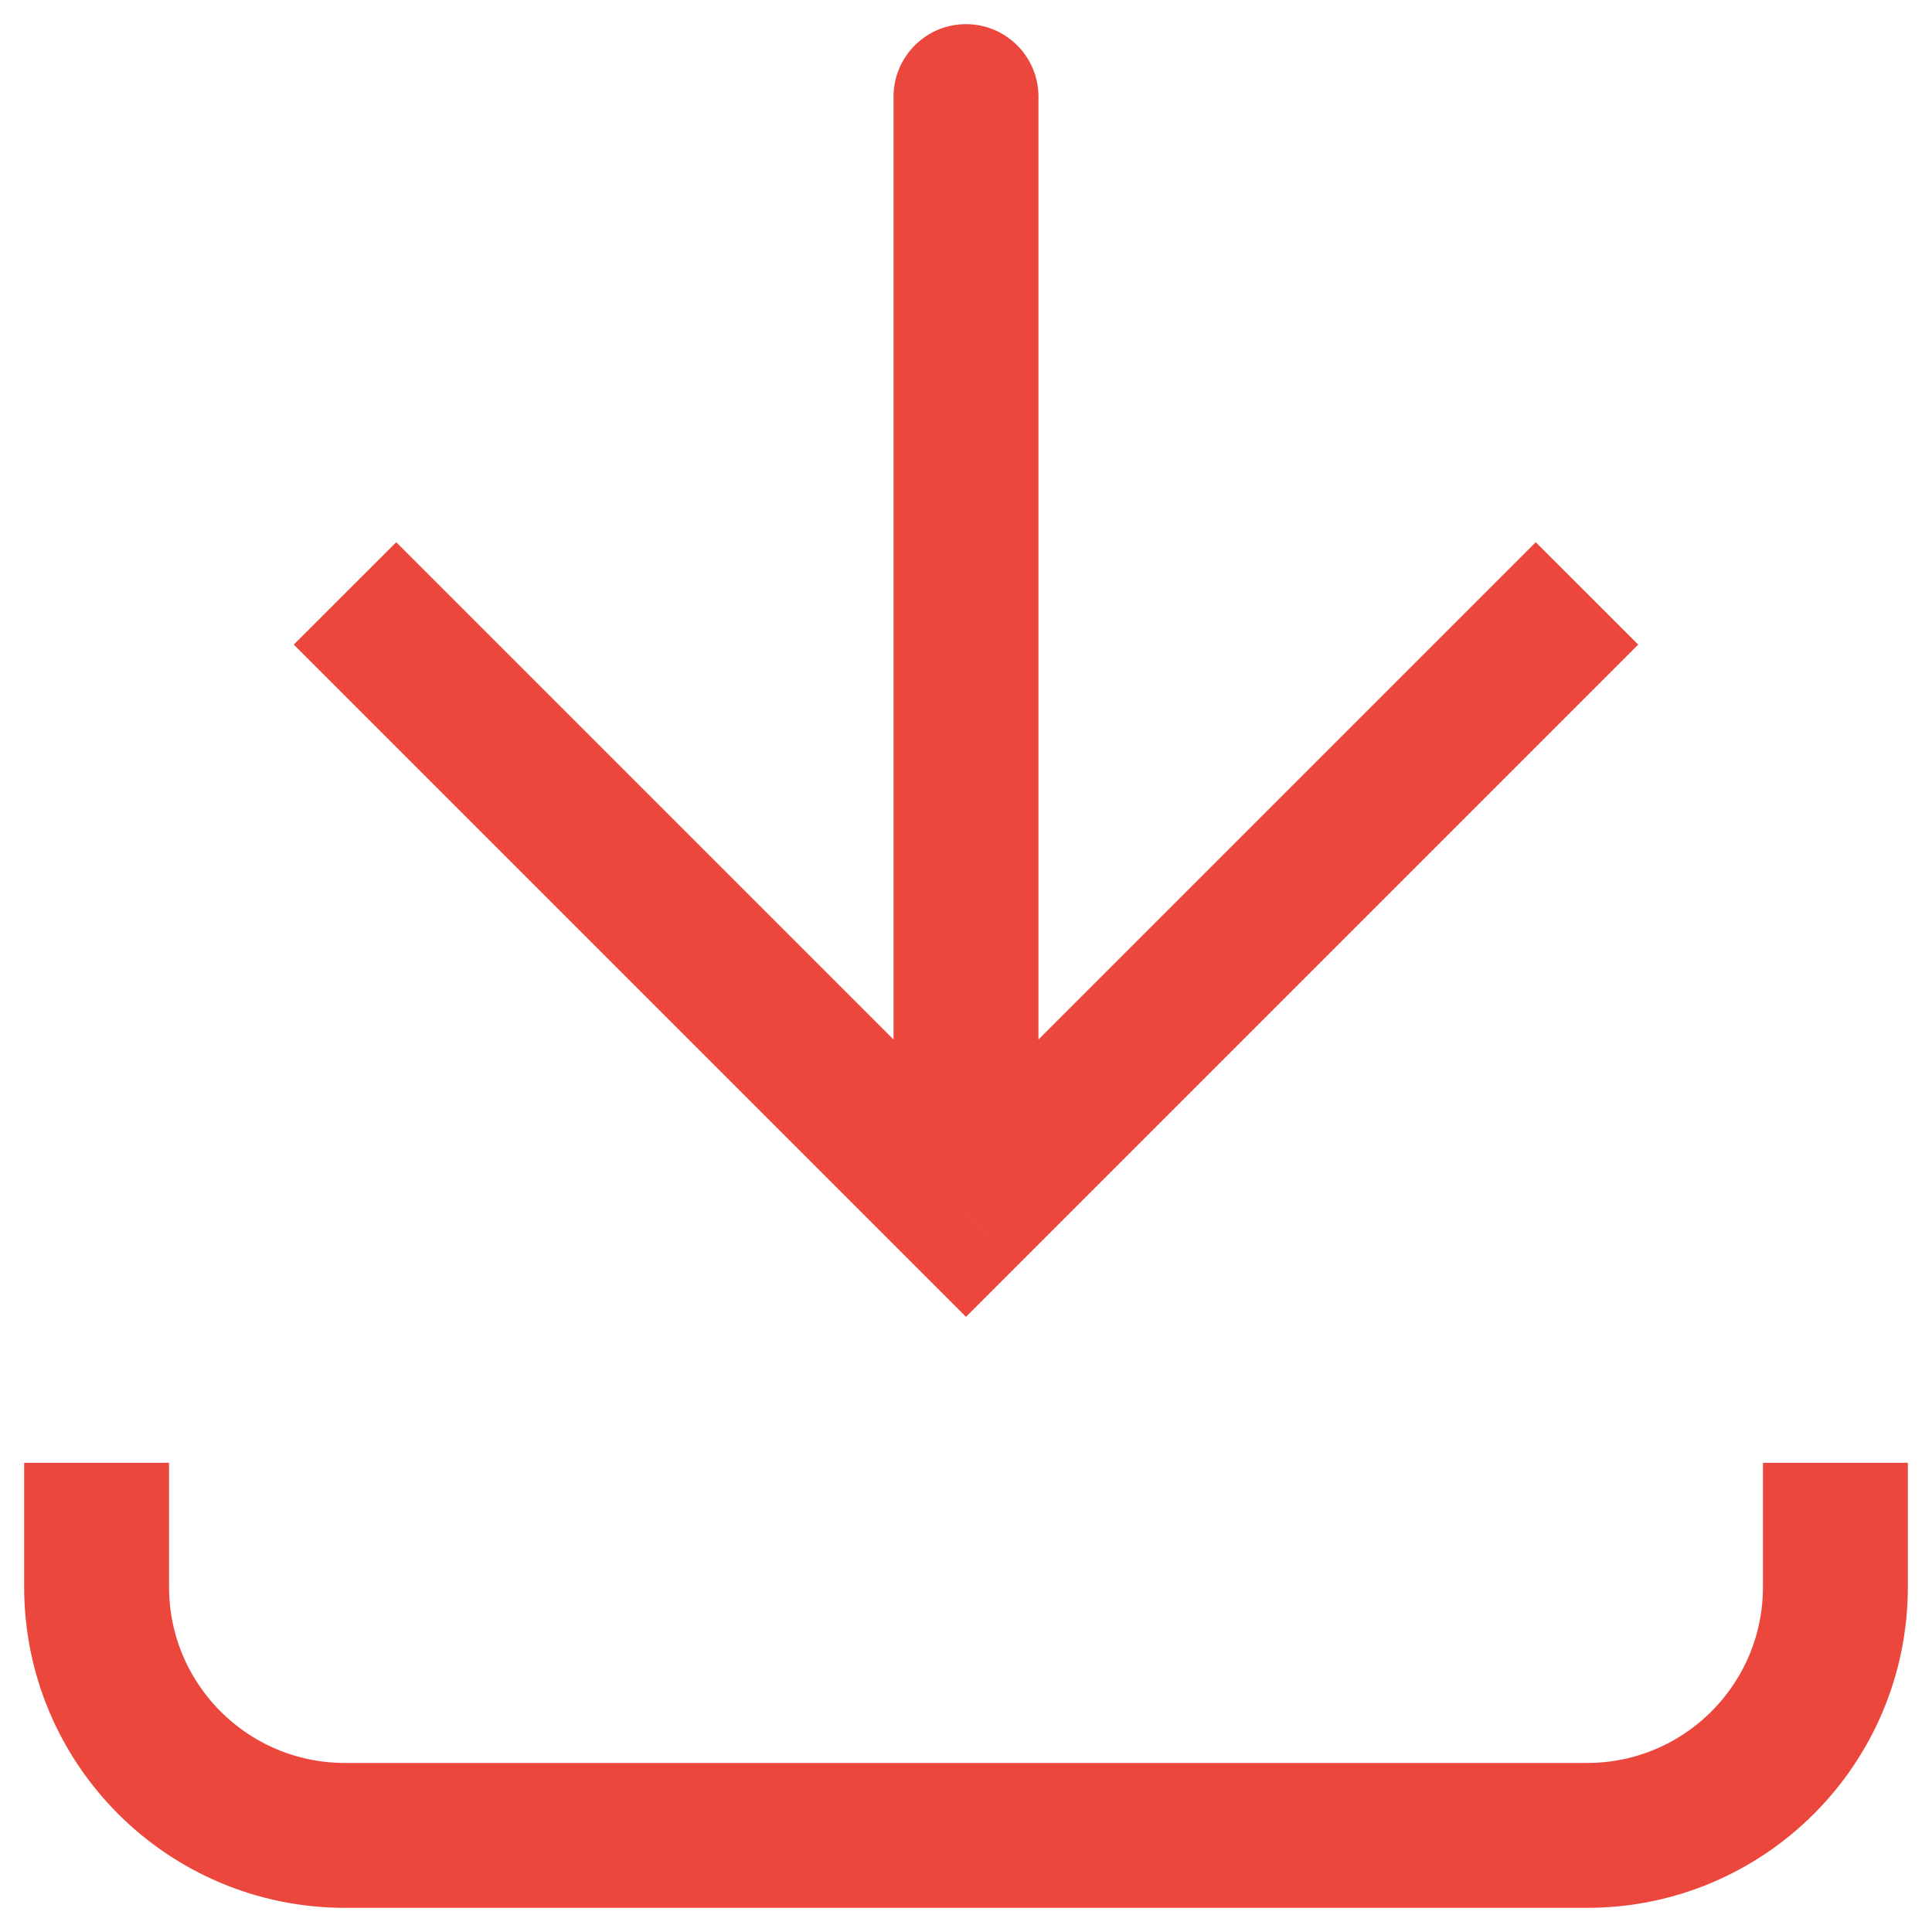 <svg width="20" height="20" viewBox="0 0 20 20" fill="none" xmlns="http://www.w3.org/2000/svg">
<path d="M10 12.572L9.47 13.102L10 13.632L10.53 13.102L10 12.572ZM10.75 1C10.75 0.586 10.414 0.25 10 0.25C9.586 0.25 9.25 0.586 9.25 1L10.75 1ZM3.041 6.673L9.47 13.102L10.53 12.041L4.102 5.613L3.041 6.673ZM10.53 13.102L16.959 6.673L15.898 5.613L9.47 12.041L10.53 13.102ZM10.75 12.572L10.75 1L9.25 1L9.25 12.572L10.75 12.572Z" fill="#EB473D"/>
<path d="M1 15.143L1 16.428C1 17.849 2.151 19 3.571 19L16.429 19C17.849 19 19 17.849 19 16.428V15.143" stroke="#EB473D" stroke-width="1.5"/>
</svg>
